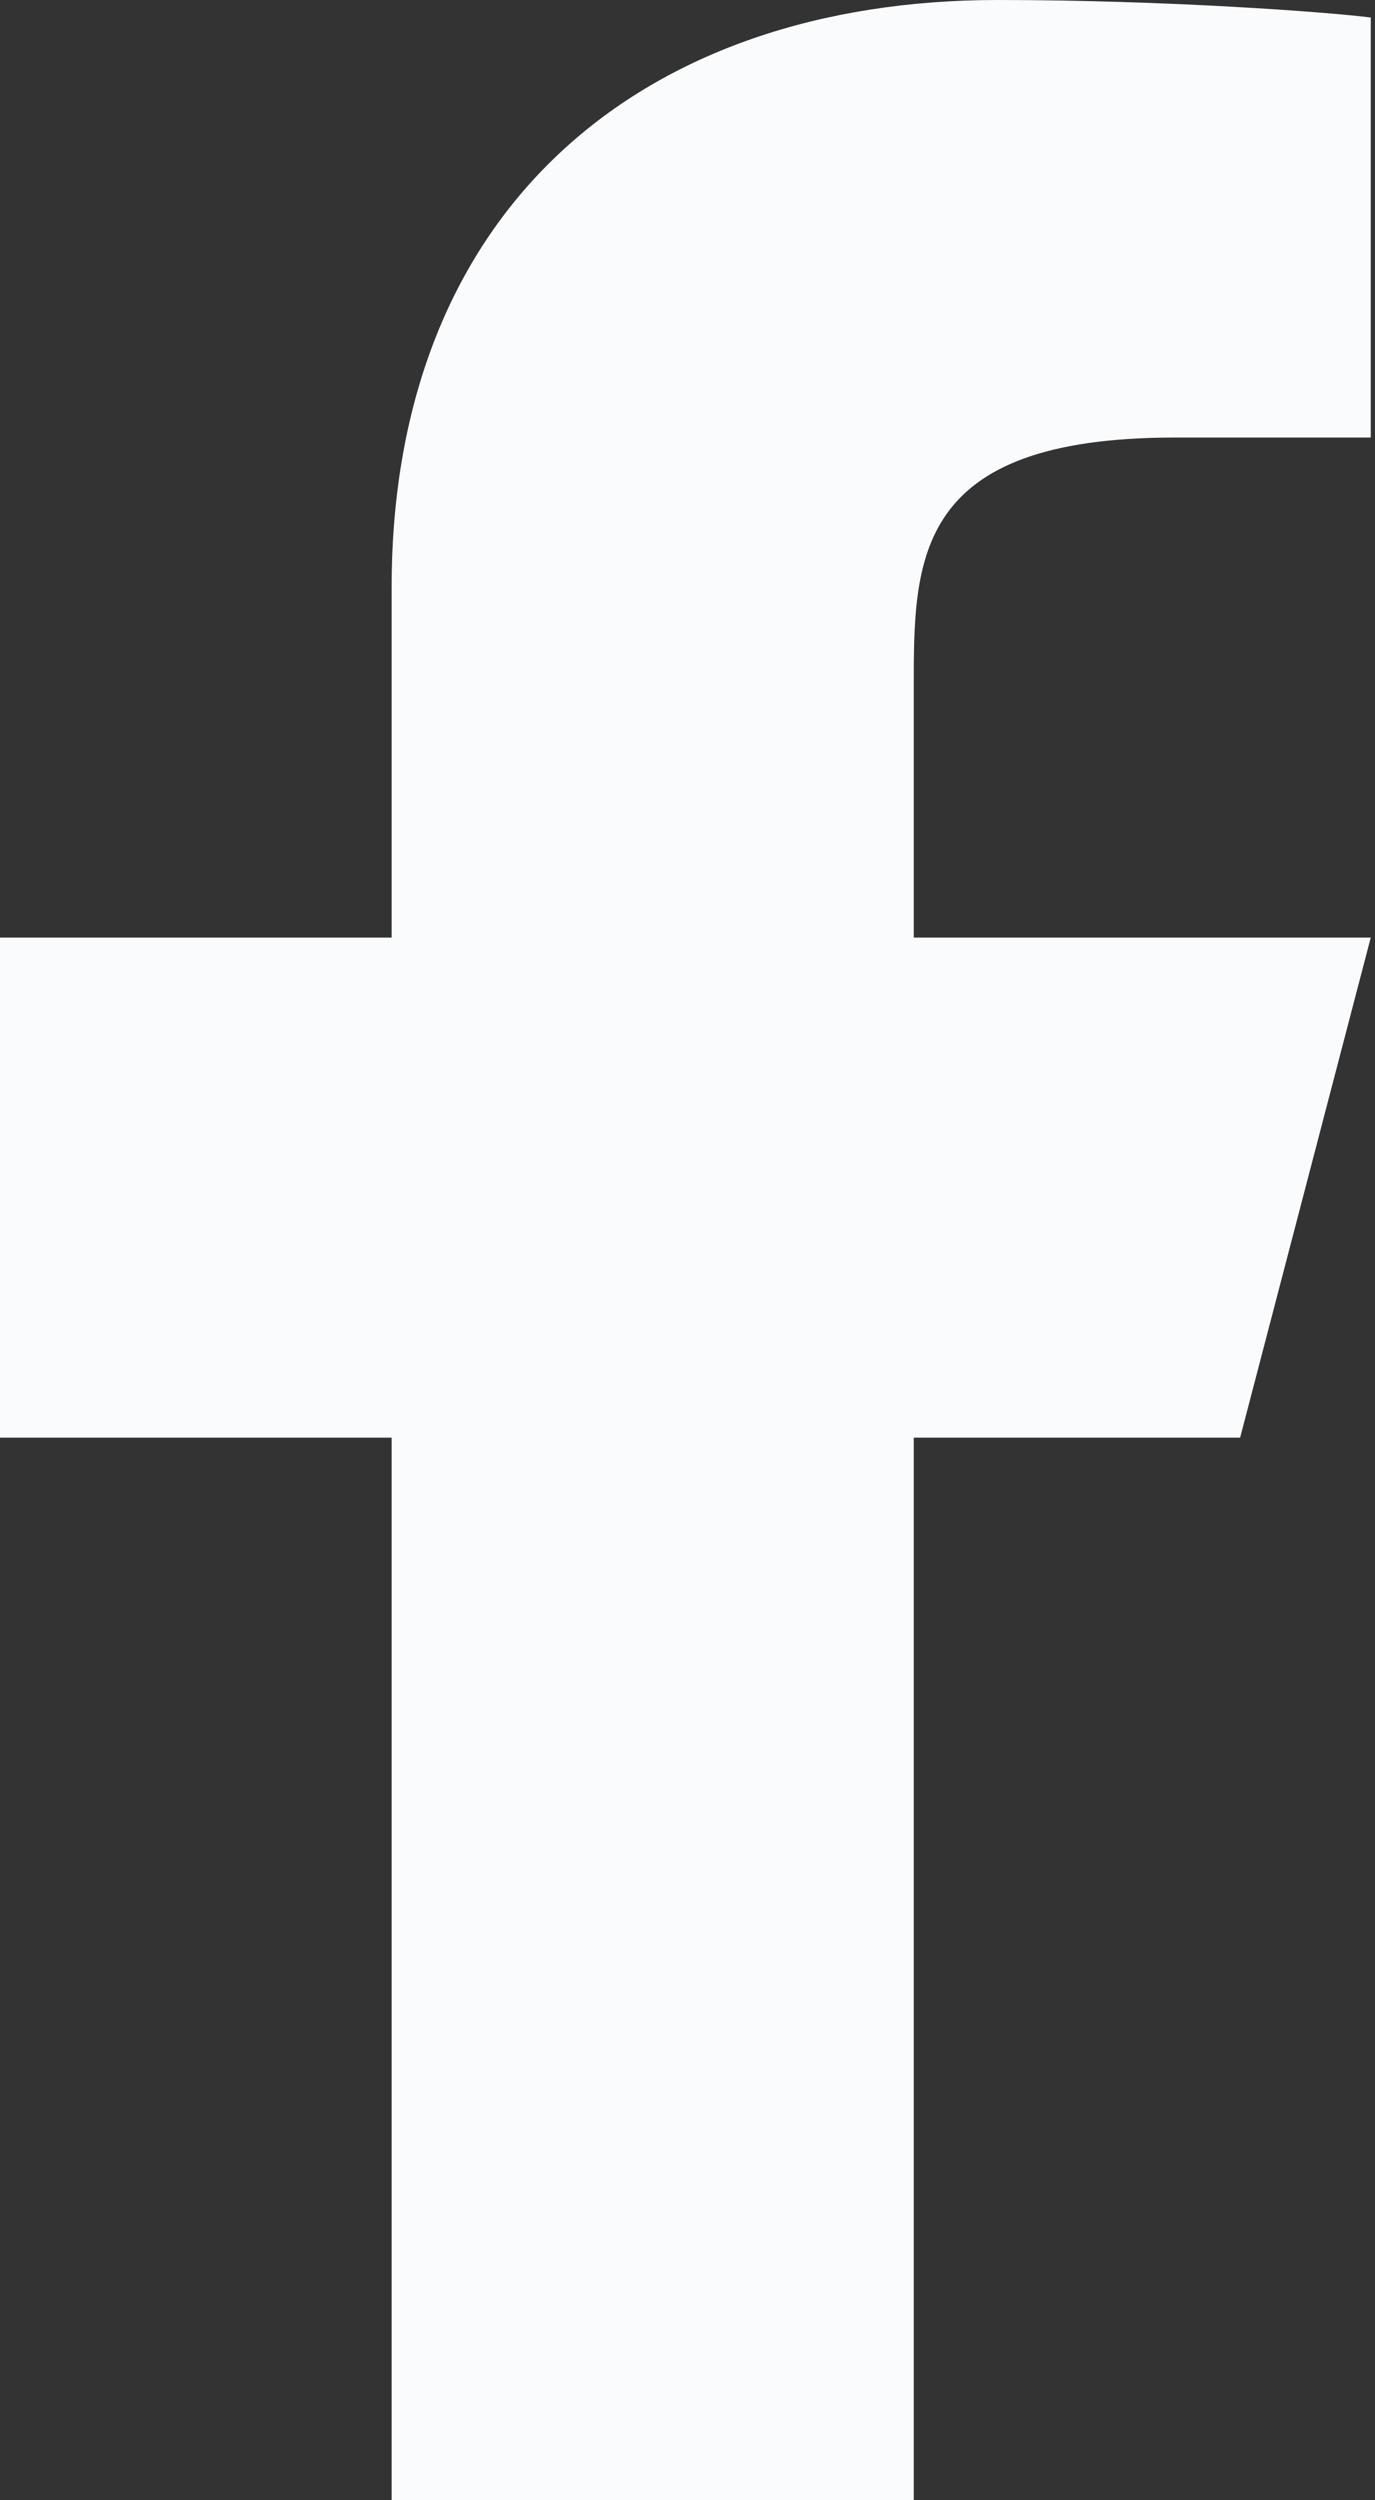 <svg viewBox="0 0 11 20" id="facebook" fill="none" xmlns="http://www.w3.org/2000/svg">
  <rect x="0" y="0" width="11" height="20" fill="#333333" stroke="none"/>
  <path d="M7.31 11.5H9.921L10.966 7.5H7.31V5.5C7.31 4.47 7.31 3.5 9.399 3.5H10.966V0.14C10.625 0.097 9.339 0 7.982 0C5.146 0 3.133 1.657 3.133 4.7V7.5H0V11.5H3.133V20H7.31V11.5Z" fill="#F9FBFD"/>
</svg>
